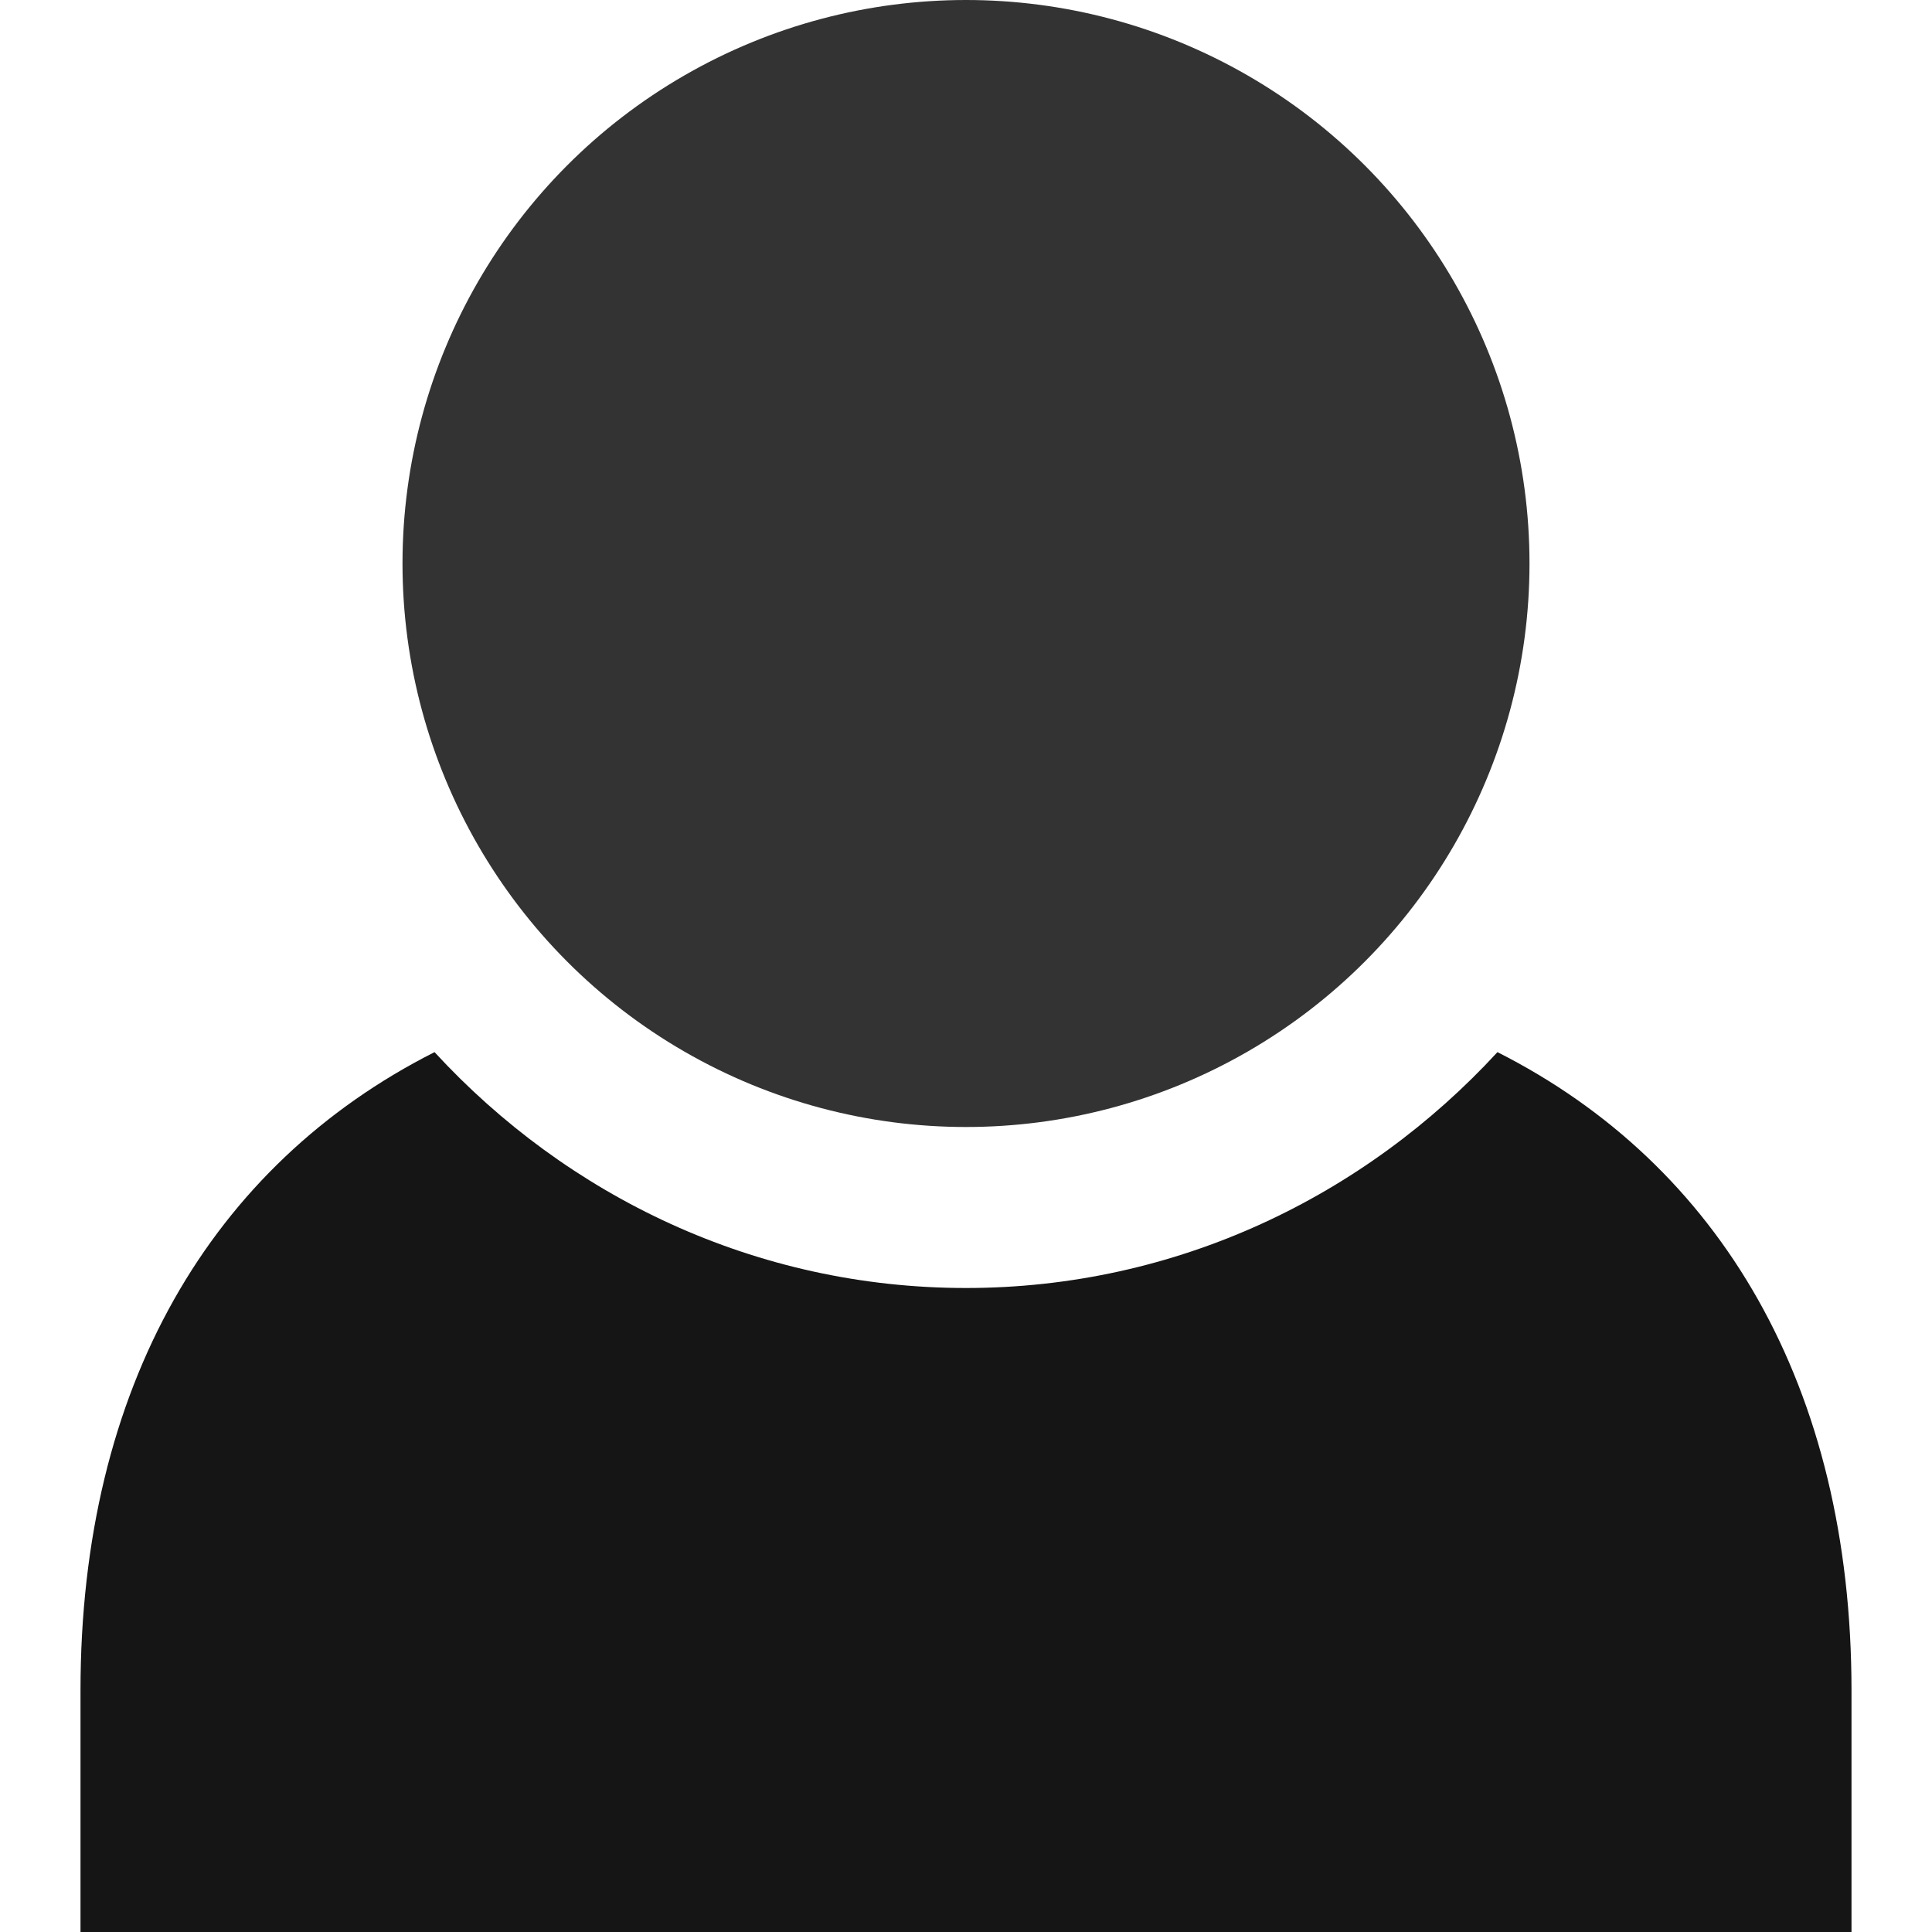 <?xml version="1.0" ?>

<!-- Uploaded to: SVG Repo, www.svgrepo.com, Generator: SVG Repo Mixer Tools -->
<svg width="800px" height="800px" viewBox="0 0 12 12" enable-background="new 0 0 12 12" id="Слой_1" version="1.1" xml:space="preserve" xmlns="http://www.w3.org/2000/svg" xmlns:xlink="http://www.w3.org/1999/xlink">

<g>

<path d="M9.301,6.535C8.478,7.429,7.308,8,6,8S3.522,7.429,2.699,6.535   C1.315,7.235,0.5,8.613,0.5,10.5V12h11v-1.5C11.5,8.613,10.685,7.235,9.301,6.535z" fill="#151515"/>

<circle cx="6" cy="3.5" fill="#333333" r="3.5"/>

</g>

</svg>